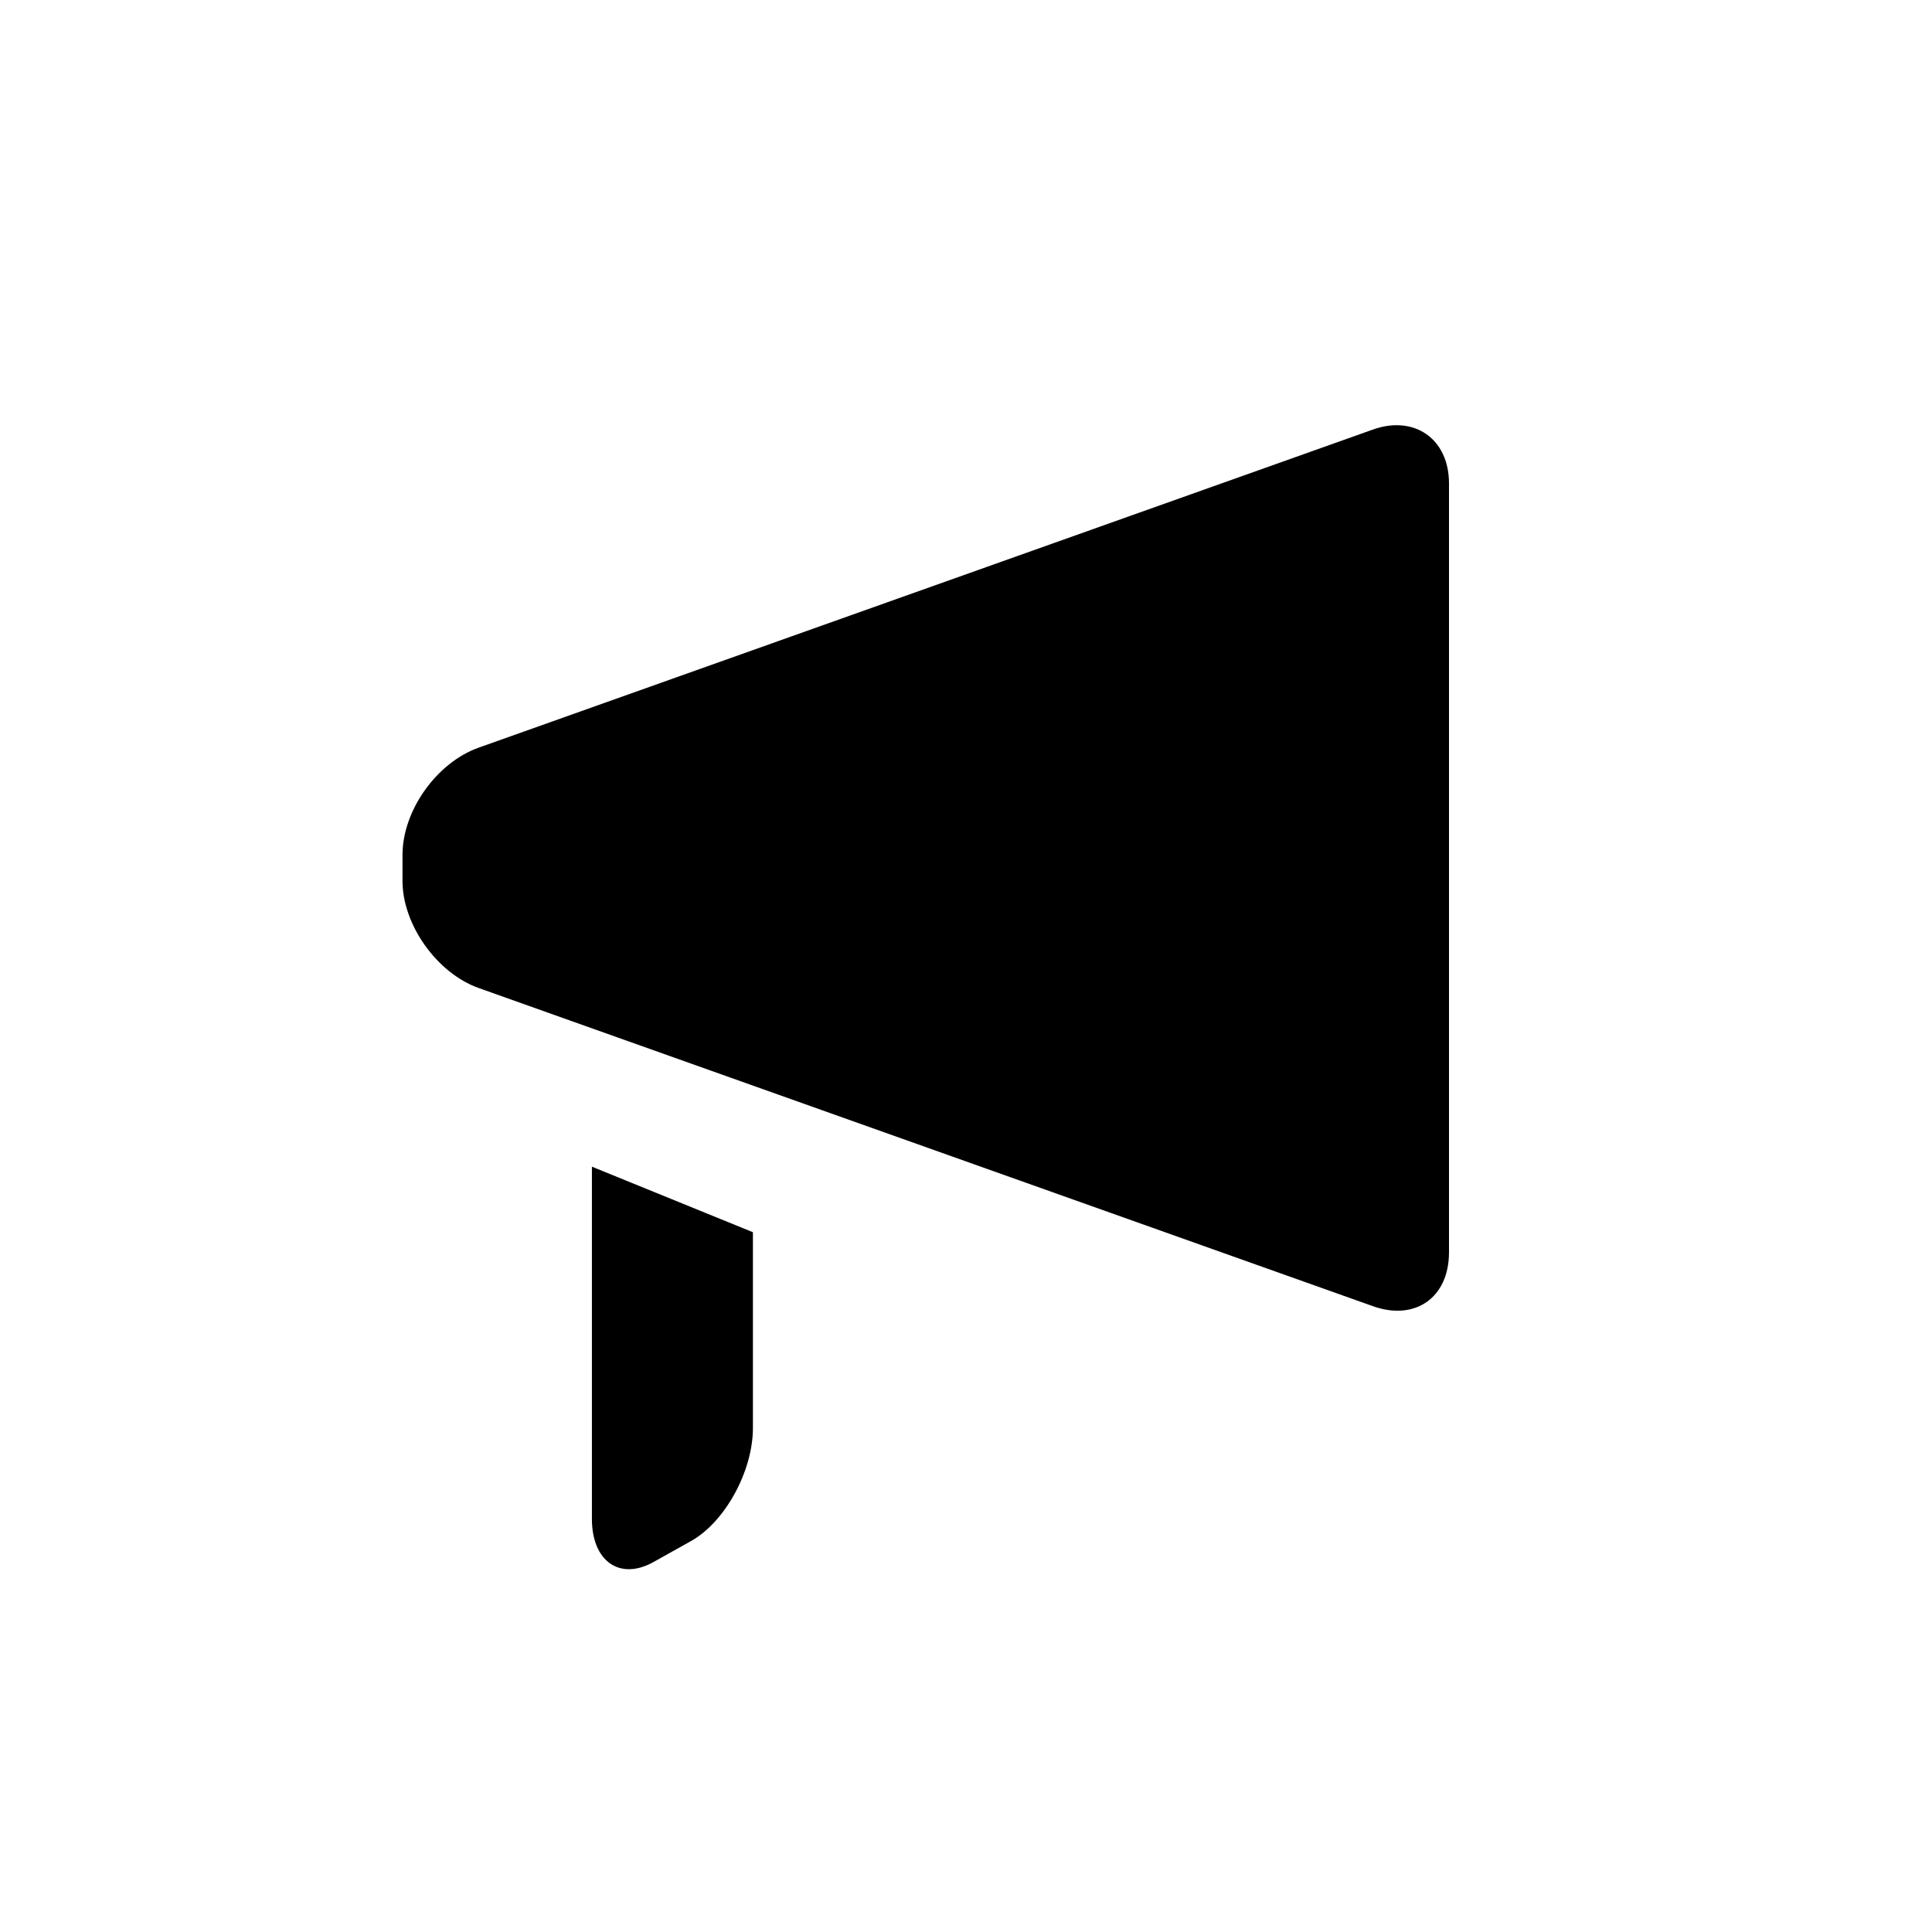 <?xml version="1.0" encoding="UTF-8" standalone="no"?>
<svg width="24px" height="24px" viewBox="0 0 24 24" version="1.1" xmlns="http://www.w3.org/2000/svg" xmlns:xlink="http://www.w3.org/1999/xlink">
    <!-- Generator: Sketch 42 (36781) - http://www.bohemiancoding.com/sketch -->
    <title>feedback</title>
    <desc>Created with Sketch.</desc>
    <defs></defs>
    <g id="Global" stroke="none" stroke-width="1" fill-rule="evenodd">
        <g id="feedback" fill="currentColor">
            <g transform="translate(5, 5)" id="Shape">
                <path d="M2.105,7.686 L0.945,7.273 C0.433,7.091 0,6.492 0,5.943 L0,5.619 C0,5.07 0.423,4.474 0.945,4.288 L12.055,0.336 C12.567,0.153 13,0.45 13,1.005 L13,10.556 C13,11.123 12.577,11.412 12.055,11.226 L8.314,9.895 L2.105,7.686 Z M4.353,10.307 L4.353,12.739 C4.353,13.277 4.005,13.908 3.585,14.143 L3.12,14.403 C2.697,14.64 2.353,14.392 2.353,13.87 L2.353,9.493 L4.353,10.307 Z"></path>
            </g>
        </g>
    </g>
</svg>